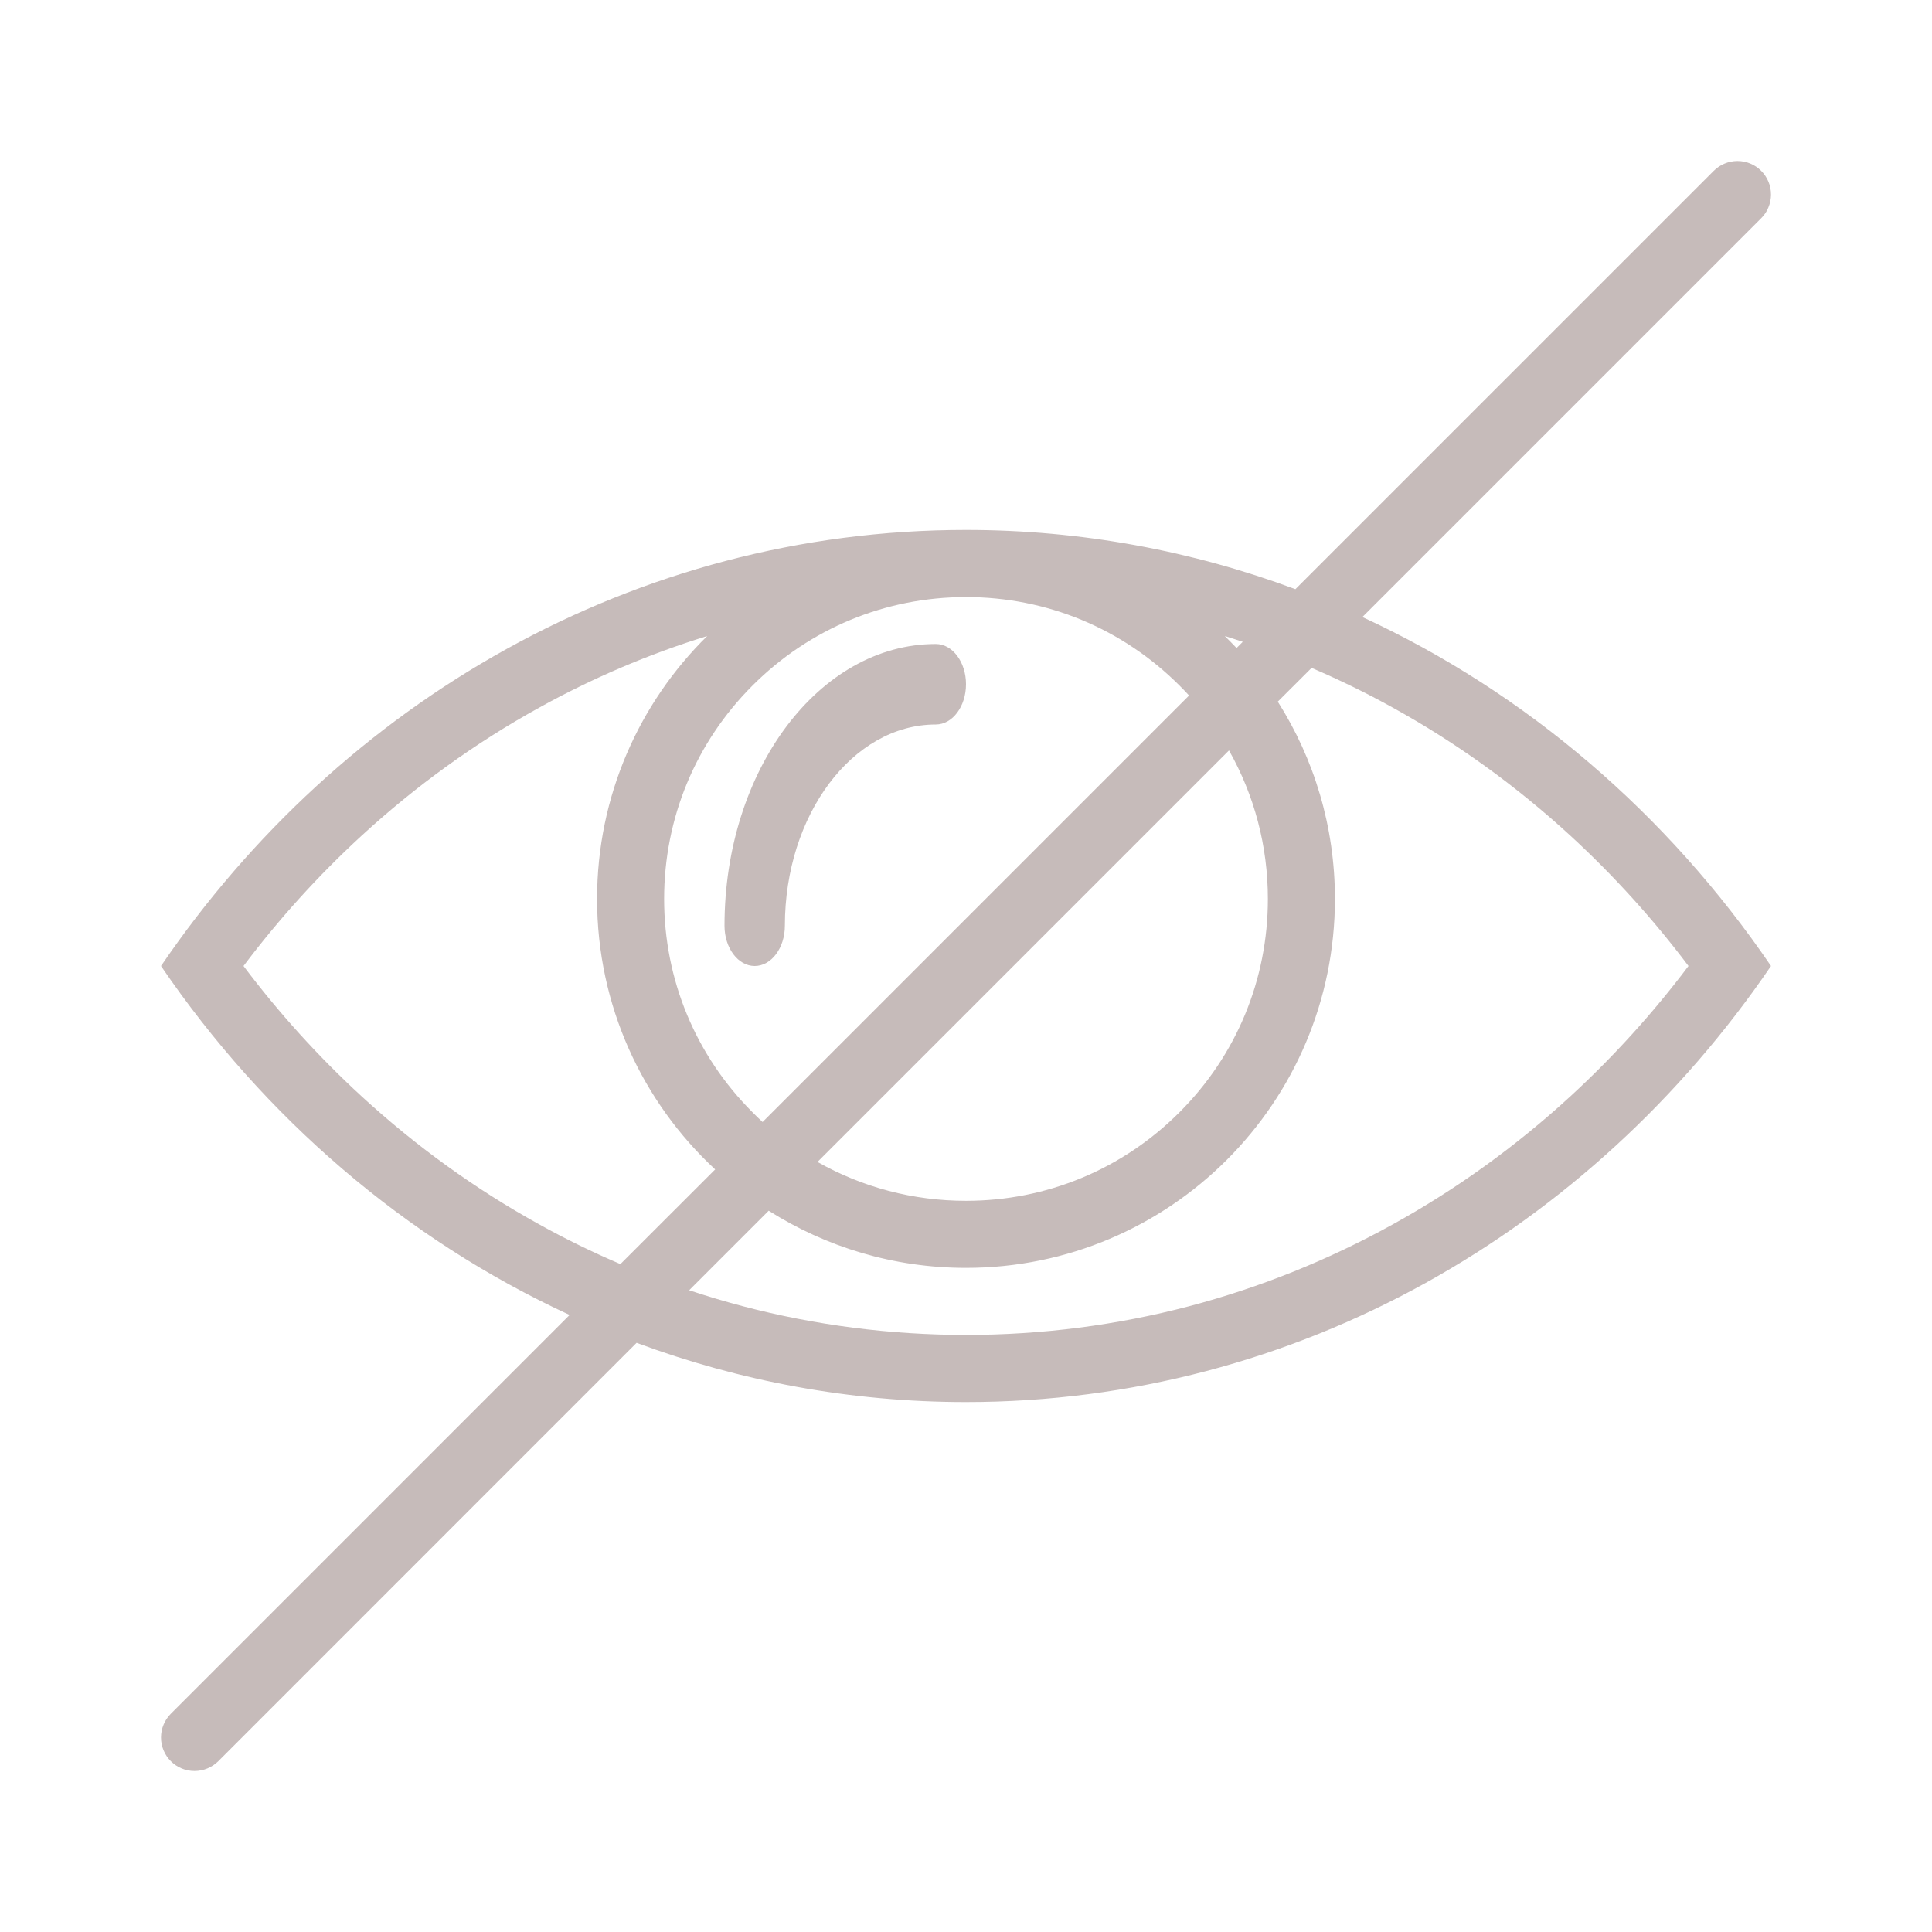 <svg width="24" height="24" viewBox="0 0 24 24" fill="none" xmlns="http://www.w3.org/2000/svg">
<path d="M16.924 7.665L21.878 2.711C21.917 2.673 21.948 2.627 21.968 2.576C21.989 2.526 22 2.471 22 2.417C22 2.186 21.813 2 21.583 2C21.529 2 21.474 2.011 21.424 2.032C21.373 2.053 21.328 2.083 21.289 2.122L16.092 7.319C14.811 6.843 13.434 6.583 12 6.583C7.881 6.583 4.235 8.72 2 12C3.285 13.886 5.036 15.394 7.076 16.335L2.122 21.289C2.083 21.328 2.053 21.373 2.032 21.424C2.011 21.474 2 21.529 2 21.583C2 21.814 2.187 22 2.416 22C2.532 22 2.636 21.953 2.712 21.878L7.908 16.681C9.189 17.157 10.566 17.417 12 17.417C16.119 17.417 19.765 15.281 22 12C20.715 10.114 18.963 8.606 16.924 7.665ZM15.438 7.973L15.361 8.05C15.313 8 15.265 7.95 15.215 7.901C15.29 7.924 15.364 7.948 15.438 7.973ZM15.75 11.167C15.75 12.168 15.36 13.11 14.651 13.818C13.943 14.526 13.002 14.917 12 14.917C11.343 14.917 10.712 14.749 10.155 14.434L15.267 9.322C15.582 9.879 15.75 10.51 15.75 11.167ZM12 7.417C13.002 7.417 13.943 7.807 14.651 8.515C14.692 8.556 14.732 8.597 14.771 8.64L9.473 13.938C9.431 13.899 9.389 13.859 9.349 13.818C8.64 13.11 8.25 12.168 8.25 11.167C8.25 10.165 8.64 9.223 9.349 8.515C10.057 7.807 10.998 7.417 12 7.417ZM7.707 15.703C7.362 15.556 7.025 15.391 6.697 15.209C5.907 14.773 5.165 14.237 4.49 13.617C3.953 13.123 3.463 12.582 3.025 12C3.463 11.418 3.953 10.877 4.49 10.383C5.165 9.763 5.907 9.227 6.697 8.791C7.361 8.423 8.06 8.125 8.785 7.901C7.941 8.732 7.417 9.888 7.417 11.167C7.417 12.494 7.981 13.69 8.884 14.527L7.707 15.703ZM19.51 13.617C18.835 14.237 18.093 14.773 17.303 15.209C16.501 15.653 15.65 15.995 14.774 16.226C13.872 16.463 12.939 16.583 12 16.583C11.061 16.583 10.128 16.463 9.226 16.226C9.002 16.167 8.781 16.101 8.561 16.028L9.549 15.04C10.258 15.489 11.098 15.75 12 15.75C14.531 15.75 16.583 13.698 16.583 11.167C16.583 10.265 16.323 9.425 15.873 8.716L16.293 8.297C16.637 8.444 16.975 8.609 17.303 8.791C18.093 9.227 18.835 9.763 19.51 10.383C20.047 10.877 20.537 11.418 20.975 12C20.537 12.582 20.047 13.123 19.51 13.617Z" fill="#C6BBBA"/>
<path d="M11.625 8C10.175 8 9 9.567 9 11.5C9 11.776 9.168 12 9.375 12C9.582 12 9.75 11.776 9.75 11.5C9.75 10.122 10.591 9 11.625 9C11.832 9 12 8.776 12 8.5C12 8.224 11.832 8 11.625 8Z" fill="#C6BBBA"/>
</svg>
